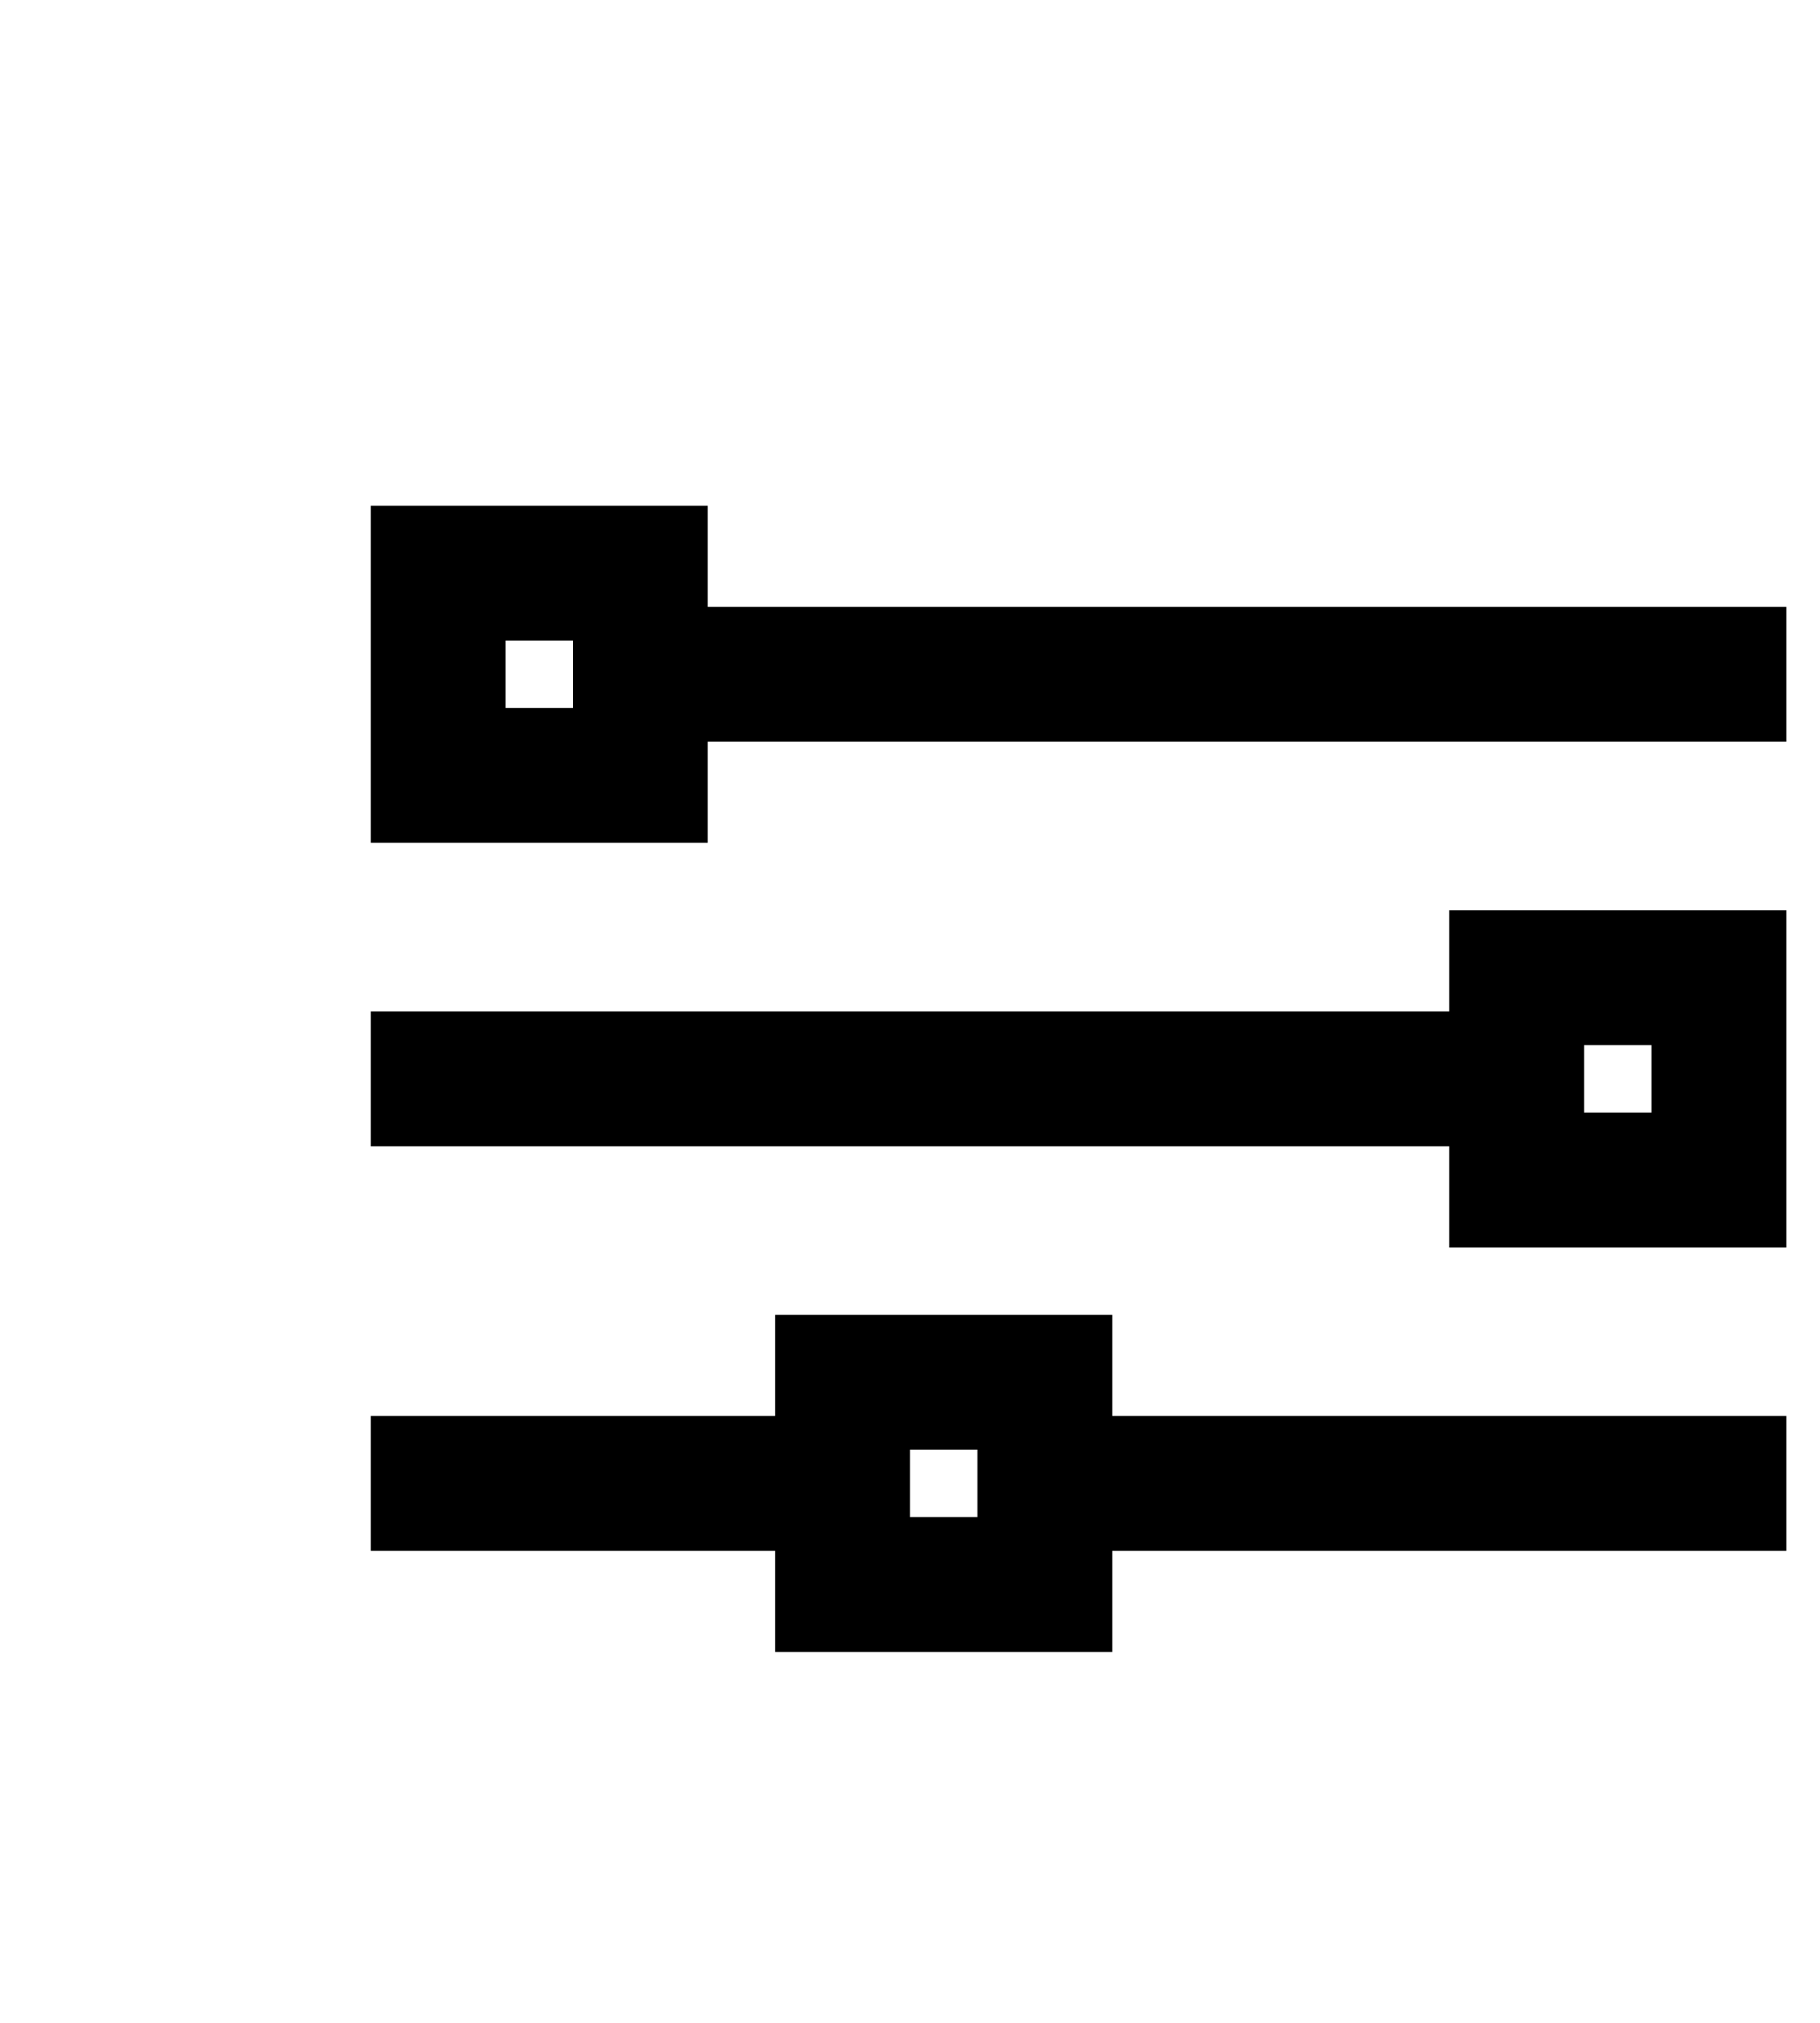 <svg xmlns:xlink="http://www.w3.org/1999/xlink" xmlns="http://www.w3.org/2000/svg" class="gl-icon" width="27"  height="30" ><defs><symbol fill="none" id="filter" viewBox="0 0 27 30"><path fill-rule="evenodd" stroke="#000000" clip-rule="evenodd" d="M6 12V8H10V9.5L26 9.5V10.5L10 10.5V12H6ZM7 9H9V11H7V9Z" fill="currentColor"></path><path fill-rule="evenodd" stroke="#000000" clip-rule="evenodd" d="M26 22.5L16 22.5V24H12V22.5L6 22.5V21.5L12 21.5V20H16V21.5L26 21.5V22.5ZM15 21H13V23H15V21Z" fill="currentColor"></path><path fill-rule="evenodd" stroke="#000000" clip-rule="evenodd" d="M22 16.5L6 16.5V15.5L22 15.5V14H26V18H22V16.5ZM23 15H25V17H23V15Z" fill="currentColor"></path></symbol></defs><use xlink:href="#filter"></use><title>Filter</title></svg>